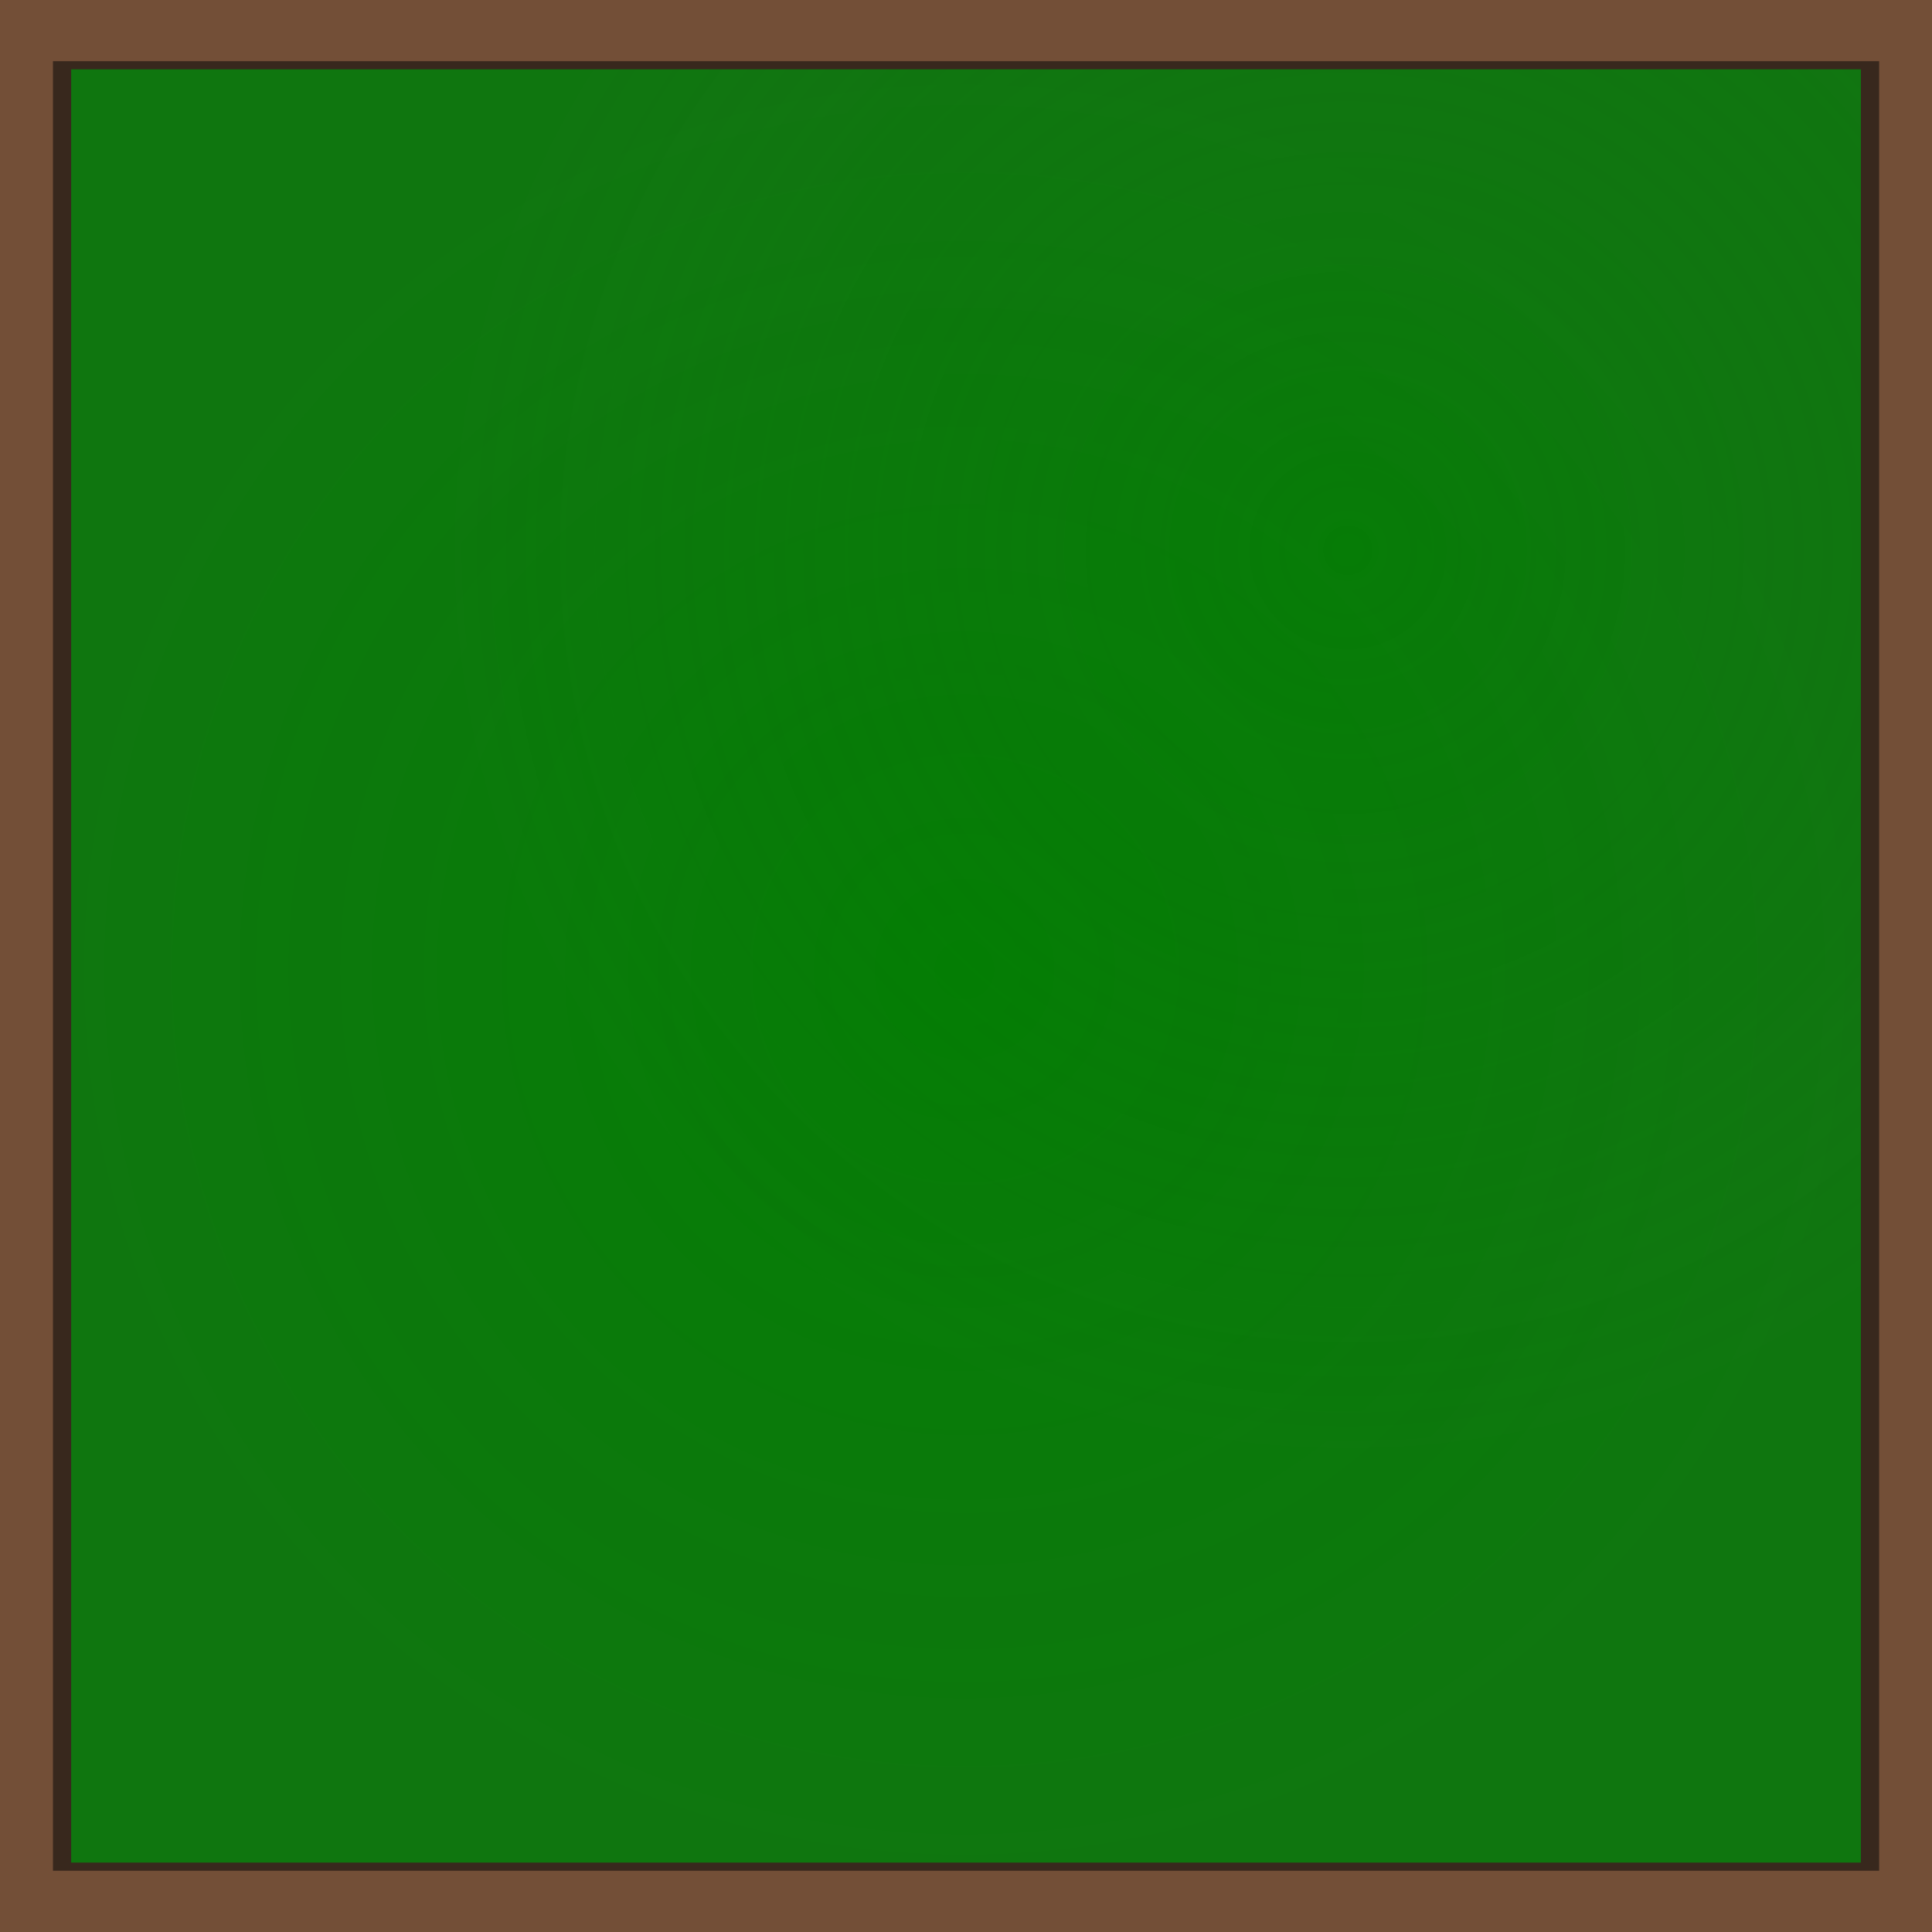 <?xml version="1.0" encoding="UTF-8" standalone="no"?>
<!-- Created with Inkscape (http://www.inkscape.org/) -->

<svg
   xmlns:dc="http://purl.org/dc/elements/1.1/"
   xmlns:cc="http://creativecommons.org/ns#"
   xmlns:rdf="http://www.w3.org/1999/02/22-rdf-syntax-ns#"
   xmlns:svg="http://www.w3.org/2000/svg"
   xmlns="http://www.w3.org/2000/svg"
   xmlns:xlink="http://www.w3.org/1999/xlink"
   xmlns:sodipodi="http://sodipodi.sourceforge.net/DTD/sodipodi-0.dtd"
   xmlns:inkscape="http://www.inkscape.org/namespaces/inkscape"
   width="100"
   height="100"
   viewBox="0 0 26.458 26.458"
   version="1.1"
   id="svg8"
   inkscape:version="0.92.5 (2060ec1f9f, 2020-04-08)"
   sodipodi:docname="table_greenfelt.svg">
  <defs
     id="defs2">
    <linearGradient
       id="linearGradient863"
       inkscape:collect="always">
      <stop
         id="stop859"
         offset="0"
         style="stop-color:#008000;stop-opacity:0.283" />
      <stop
         id="stop861"
         offset="1"
         style="stop-color:#356035;stop-opacity:0.047" />
    </linearGradient>
    <linearGradient
       inkscape:collect="always"
       id="linearGradient846-5">
      <stop
         style="stop-color:#008000;stop-opacity:0.283"
         offset="0"
         id="stop842" />
      <stop
         style="stop-color:#356035;stop-opacity:0.264"
         offset="1"
         id="stop844" />
    </linearGradient>
    <radialGradient
       inkscape:collect="always"
       xlink:href="#linearGradient846-5"
       id="radialGradient848"
       cx="102.81"
       cy="114.06"
       fx="102.81"
       fy="114.06"
       r="66.524"
       gradientTransform="matrix(0.184,0,0,0.185,-5.709,262.719)"
       gradientUnits="userSpaceOnUse" />
    <radialGradient
       inkscape:collect="always"
       xlink:href="#linearGradient863"
       id="radialGradient857"
       gradientUnits="userSpaceOnUse"
       gradientTransform="matrix(0.184,0,0,0.185,-5.709,262.719)"
       cx="131.347"
       cy="83.017"
       fx="131.347"
       fy="83.017"
       r="66.524" />
  </defs>
  <sodipodi:namedview
     id="base"
     pagecolor="#ffffff"
     bordercolor="#666666"
     borderopacity="1.0"
     inkscape:pageopacity="0.0"
     inkscape:pageshadow="2"
     inkscape:zoom="4.2799999"
     inkscape:cx="62.977751"
     inkscape:cy="41.216004"
     inkscape:document-units="mm"
     inkscape:current-layer="layer1"
     showgrid="false"
     units="px"
     inkscape:window-width="1920"
     inkscape:window-height="1016"
     inkscape:window-x="0"
     inkscape:window-y="27"
     inkscape:window-maximized="1" />
  <g
     inkscape:label="Layer 1"
     inkscape:groupmode="layer"
     id="layer1"
     transform="translate(0,-270.542)">
    <rect
       style="opacity:1;fill:#734f37;fill-opacity:1;stroke:none;stroke-width:1.278;stroke-linecap:round;stroke-linejoin:round;stroke-miterlimit:4;stroke-dasharray:none;stroke-dashoffset:0;stroke-opacity:1"
       id="rect10"
       width="26.458"
       height="26.458"
       x="-3.5527137e-15"
       y="270.542" />
    <rect
       y="271.38"
       x="0.725"
       height="24.781"
       width="25.009"
       id="rect14"
       style="opacity:1;fill:#38281d;fill-opacity:1;stroke:none;stroke-width:1.203;stroke-linecap:round;stroke-linejoin:round;stroke-miterlimit:4;stroke-dasharray:none;stroke-dashoffset:0;stroke-opacity:1" />
    <rect
       style="opacity:1;fill:#008000;fill-opacity:1;stroke:none;stroke-width:1.436;stroke-linecap:round;stroke-linejoin:round;stroke-miterlimit:4;stroke-dasharray:none;stroke-dashoffset:0;stroke-opacity:1"
       id="rect12-7"
       width="24.509"
       height="24.557"
       x="0.975"
       y="271.492" />
    <rect
       style="opacity:1;fill:url(#radialGradient848);fill-opacity:1;stroke:none;stroke-width:1.436;stroke-linecap:round;stroke-linejoin:round;stroke-miterlimit:4;stroke-dasharray:none;stroke-dashoffset:0;stroke-opacity:1"
       id="rect12"
       width="24.509"
       height="24.557"
       x="0.975"
       y="271.492" />
    <rect
       y="271.492"
       x="0.975"
       height="24.557"
       width="24.509"
       id="rect850"
       style="opacity:1;fill:url(#radialGradient857);fill-opacity:1;stroke:none;stroke-width:1.436;stroke-linecap:round;stroke-linejoin:round;stroke-miterlimit:4;stroke-dasharray:none;stroke-dashoffset:0;stroke-opacity:1" />
  </g>
</svg>

